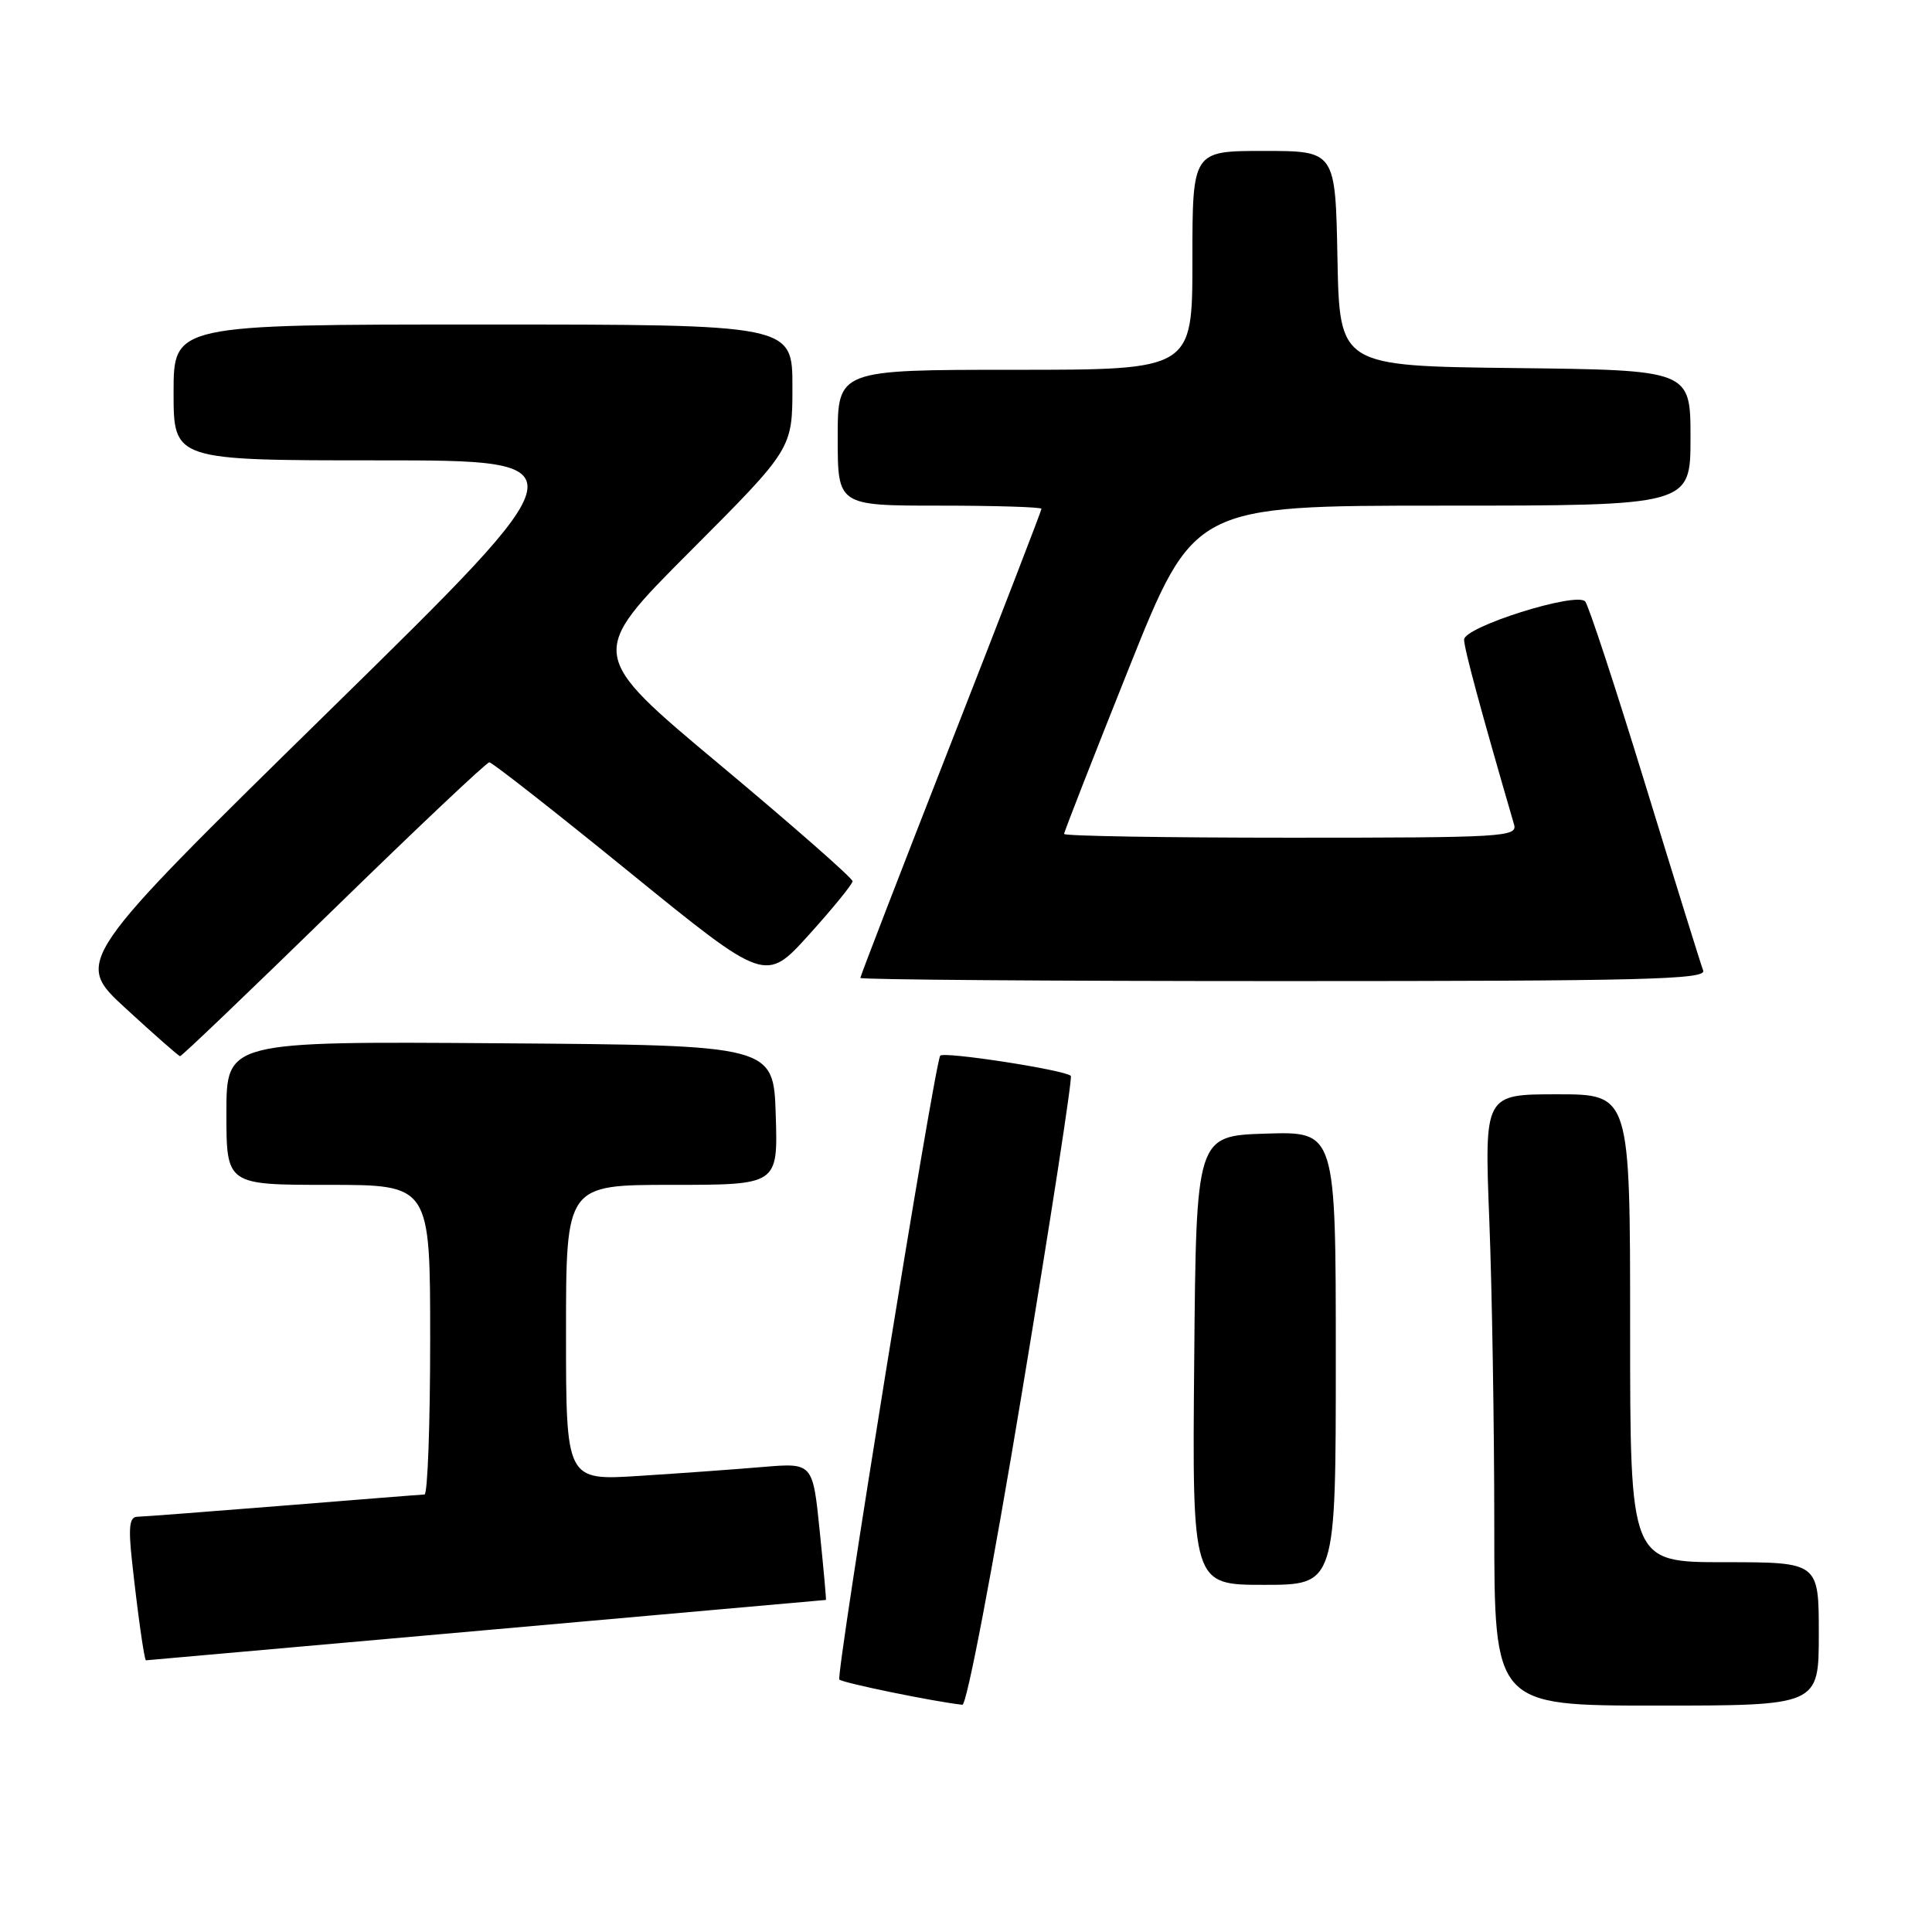 <?xml version="1.0" encoding="UTF-8" standalone="no"?>
<!DOCTYPE svg PUBLIC "-//W3C//DTD SVG 1.1//EN" "http://www.w3.org/Graphics/SVG/1.1/DTD/svg11.dtd" >
<svg xmlns="http://www.w3.org/2000/svg" xmlns:xlink="http://www.w3.org/1999/xlink" version="1.1" viewBox="0 0 256 256">
 <g >
 <path fill="currentColor"
d=" M 135.42 184.49 C 139.21 161.66 142.12 142.79 141.89 142.56 C 141.11 141.77 124.94 139.28 124.58 139.89 C 123.78 141.25 110.72 222.05 111.22 222.55 C 111.66 223.00 123.92 225.51 127.52 225.89 C 128.10 225.95 131.50 208.12 135.42 184.49 Z  M 241.00 216.50 C 241.00 207.00 241.00 207.00 228.50 207.00 C 216.00 207.00 216.00 207.00 216.00 176.00 C 216.00 145.00 216.00 145.00 206.34 145.00 C 196.69 145.00 196.69 145.00 197.34 161.66 C 197.70 170.82 198.00 189.05 198.00 202.16 C 198.00 226.00 198.00 226.00 219.50 226.00 C 241.00 226.00 241.00 226.00 241.00 216.50 Z  M 64.42 216.00 C 89.12 213.80 109.38 212.00 109.44 212.00 C 109.50 212.00 109.13 207.91 108.62 202.91 C 107.70 193.83 107.70 193.83 101.10 194.38 C 97.47 194.69 90.11 195.22 84.75 195.56 C 75.00 196.19 75.00 196.19 75.00 176.59 C 75.00 157.00 75.00 157.00 89.04 157.00 C 103.08 157.00 103.08 157.00 102.79 147.75 C 102.50 138.50 102.50 138.50 66.25 138.24 C 30.00 137.98 30.00 137.98 30.00 147.49 C 30.00 157.00 30.00 157.00 43.50 157.00 C 57.00 157.00 57.00 157.00 57.00 177.50 C 57.00 188.78 56.66 198.01 56.25 198.03 C 55.84 198.04 47.40 198.71 37.50 199.51 C 27.60 200.30 18.91 200.97 18.18 200.98 C 17.16 201.00 17.00 202.34 17.48 206.75 C 18.23 213.70 19.12 220.00 19.34 220.00 C 19.43 220.00 39.71 218.20 64.42 216.00 Z  M 177.00 179.96 C 177.00 149.92 177.00 149.92 167.75 150.21 C 158.50 150.50 158.50 150.50 158.24 180.25 C 157.97 210.00 157.97 210.00 167.49 210.00 C 177.00 210.00 177.00 210.00 177.00 179.96 Z  M 44.20 120.50 C 55.19 109.78 64.48 101.00 64.84 101.01 C 65.20 101.01 73.59 107.58 83.47 115.62 C 101.44 130.22 101.44 130.22 107.19 123.86 C 110.35 120.36 112.95 117.17 112.97 116.77 C 112.99 116.38 105.09 109.44 95.42 101.36 C 77.85 86.68 77.85 86.68 91.42 73.08 C 105.00 59.47 105.00 59.47 105.00 51.24 C 105.00 43.00 105.00 43.00 64.00 43.00 C 23.00 43.00 23.00 43.00 23.00 52.00 C 23.00 61.00 23.00 61.00 50.23 61.00 C 77.46 61.00 77.46 61.00 43.64 94.17 C 9.82 127.34 9.82 127.34 16.66 133.62 C 20.42 137.08 23.66 139.93 23.86 139.95 C 24.06 139.98 33.21 131.22 44.20 120.50 Z  M 225.68 128.60 C 225.38 127.83 221.92 116.69 217.98 103.85 C 214.04 91.01 210.47 80.13 210.04 79.69 C 208.81 78.39 194.00 83.07 194.00 84.75 C 194.00 85.93 196.19 94.04 200.62 109.25 C 201.10 110.89 199.23 111.00 171.07 111.00 C 154.53 111.00 141.00 110.78 141.00 110.50 C 141.00 110.23 144.87 100.33 149.60 88.50 C 158.20 67.00 158.20 67.00 191.10 67.00 C 224.00 67.00 224.00 67.00 224.00 58.02 C 224.00 49.04 224.00 49.04 200.75 48.77 C 177.50 48.50 177.50 48.50 177.22 34.25 C 176.95 20.00 176.95 20.00 167.47 20.00 C 158.00 20.00 158.00 20.00 158.00 34.50 C 158.00 49.00 158.00 49.00 134.50 49.00 C 111.00 49.00 111.00 49.00 111.00 58.00 C 111.00 67.00 111.00 67.00 124.50 67.00 C 131.93 67.00 138.00 67.19 138.00 67.42 C 138.00 67.65 132.60 81.64 126.00 98.50 C 119.40 115.36 114.00 129.35 114.00 129.58 C 114.00 129.81 139.25 130.00 170.11 130.00 C 217.78 130.00 226.13 129.79 225.68 128.60 Z "/>
</g>
</svg>